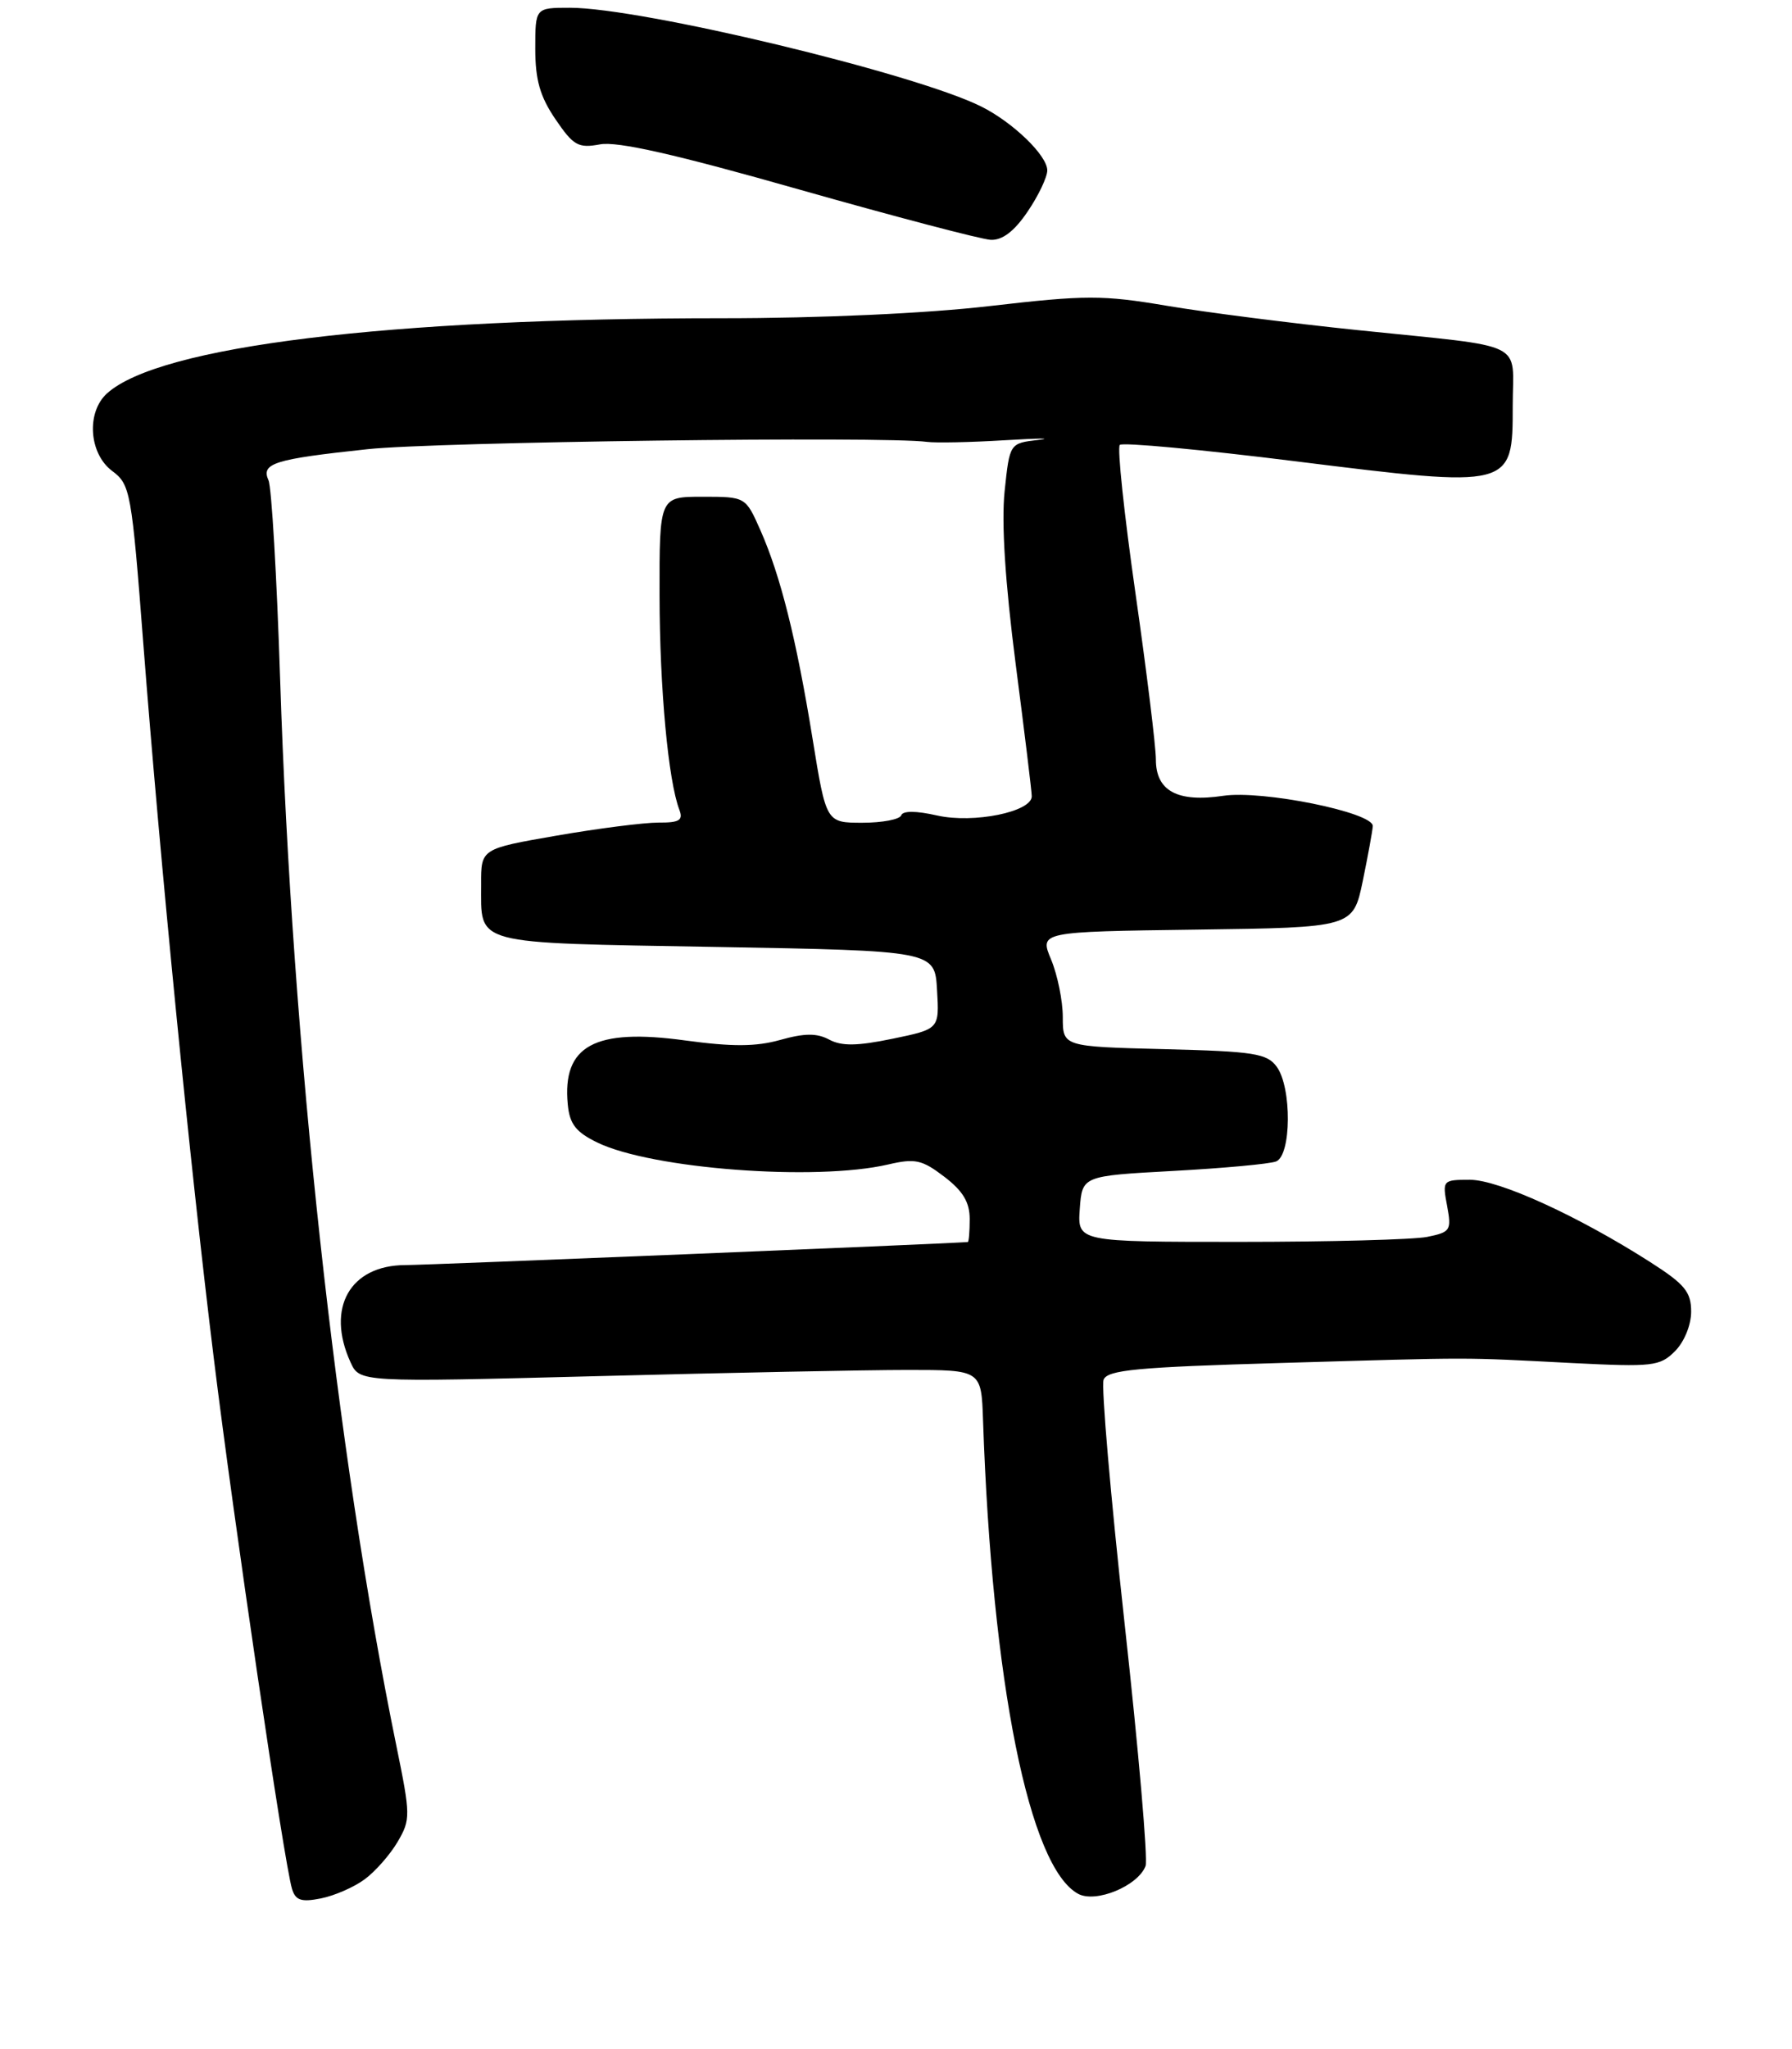 <?xml version="1.0" encoding="UTF-8" standalone="no"?>
<!DOCTYPE svg PUBLIC "-//W3C//DTD SVG 1.1//EN" "http://www.w3.org/Graphics/SVG/1.1/DTD/svg11.dtd" >
<svg xmlns="http://www.w3.org/2000/svg" xmlns:xlink="http://www.w3.org/1999/xlink" version="1.1" viewBox="0 0 231 264">
 <g >
 <path fill="currentColor"
d=" M 47.00 242.13 C 48.38 241.12 50.29 238.94 51.26 237.29 C 52.94 234.42 52.93 233.89 51.09 224.90 C 43.33 187.02 37.65 134.98 36.11 87.50 C 35.68 74.30 35.01 62.77 34.61 61.88 C 33.63 59.69 35.30 59.16 47.40 57.87 C 56.17 56.93 113.96 56.18 119.50 56.93 C 120.60 57.08 125.10 56.99 129.50 56.72 C 133.90 56.46 135.85 56.44 133.82 56.68 C 130.15 57.11 130.15 57.11 129.50 63.30 C 129.08 67.36 129.57 75.02 130.92 85.50 C 132.06 94.30 133.00 101.99 133.00 102.59 C 133.00 104.60 125.51 106.12 120.82 105.07 C 118.08 104.45 116.38 104.44 116.17 105.05 C 115.98 105.57 113.73 106.00 111.17 106.00 C 106.50 106.00 106.50 106.00 104.75 95.21 C 102.67 82.38 100.62 74.19 98.02 68.31 C 96.11 64.00 96.11 64.00 90.56 64.00 C 85.00 64.00 85.00 64.00 85.02 76.75 C 85.04 88.71 86.14 100.60 87.58 104.35 C 88.09 105.68 87.57 106.00 84.86 105.98 C 83.01 105.98 77.11 106.73 71.75 107.66 C 62.00 109.35 62.00 109.35 62.02 113.92 C 62.04 121.85 60.53 121.44 92.21 122.00 C 120.50 122.50 120.50 122.50 120.79 127.54 C 121.09 132.58 121.09 132.58 115.05 133.83 C 110.50 134.77 108.49 134.80 106.89 133.94 C 105.30 133.09 103.72 133.10 100.58 133.98 C 97.44 134.86 94.38 134.87 88.34 134.05 C 76.63 132.44 72.46 134.72 73.19 142.30 C 73.43 144.83 74.24 145.86 77.00 147.20 C 84.01 150.60 105.13 152.20 114.48 150.03 C 117.97 149.22 118.85 149.41 121.73 151.61 C 124.12 153.43 125.00 154.89 125.00 157.05 C 125.00 158.67 124.89 160.01 124.75 160.02 C 121.18 160.28 55.22 162.98 52.25 162.99 C 45.11 163.01 42.00 168.52 45.18 175.50 C 46.36 178.09 46.36 178.09 76.93 177.30 C 93.74 176.86 111.78 176.50 117.00 176.50 C 126.50 176.50 126.50 176.50 126.72 183.00 C 127.88 216.79 132.67 240.61 138.99 244.00 C 141.27 245.22 146.69 242.98 147.67 240.41 C 147.99 239.59 146.77 225.50 144.96 209.10 C 143.16 192.70 141.94 178.60 142.26 177.76 C 142.75 176.50 146.53 176.14 165.17 175.60 C 190.67 174.86 188.05 174.86 202.66 175.61 C 213.06 176.13 213.97 176.03 215.91 174.09 C 217.11 172.89 218.00 170.71 218.00 168.99 C 218.00 166.45 217.18 165.45 212.75 162.62 C 203.41 156.65 193.21 152.00 189.48 152.00 C 185.97 152.00 185.92 152.06 186.54 155.36 C 187.13 158.52 186.98 158.75 183.96 159.36 C 182.19 159.71 171.33 160.00 159.82 160.00 C 138.89 160.00 138.89 160.00 139.19 155.75 C 139.50 151.50 139.50 151.50 151.24 150.86 C 157.70 150.51 163.66 149.96 164.49 149.64 C 166.47 148.88 166.54 140.12 164.58 137.44 C 163.33 135.72 161.66 135.46 150.08 135.17 C 137.00 134.84 137.00 134.84 137.00 131.04 C 137.00 128.95 136.32 125.62 135.50 123.64 C 133.99 120.04 133.99 120.04 154.20 119.77 C 174.42 119.50 174.42 119.50 175.67 113.50 C 176.35 110.20 176.93 107.02 176.96 106.43 C 177.03 104.67 162.71 101.77 157.68 102.53 C 151.79 103.41 149.00 101.91 149.00 97.86 C 149.00 96.17 147.81 86.50 146.36 76.37 C 144.91 66.23 144.00 57.66 144.35 57.32 C 144.69 56.97 154.88 57.92 166.99 59.43 C 194.98 62.91 195.00 62.91 195.00 52.27 C 195.00 43.76 197.20 44.83 175.00 42.53 C 166.47 41.65 155.40 40.24 150.38 39.39 C 142.14 38.00 139.96 38.00 127.68 39.42 C 119.48 40.38 105.79 41.00 93.13 41.00 C 49.97 41.00 20.52 44.60 13.79 50.69 C 11.11 53.12 11.46 58.43 14.45 60.67 C 16.81 62.43 16.96 63.28 18.48 83.00 C 20.63 110.91 24.51 150.27 27.56 175.00 C 30.13 195.94 36.63 240.01 37.64 243.35 C 38.09 244.84 38.83 245.09 41.35 244.59 C 43.08 244.25 45.62 243.15 47.00 242.13 Z  M 132.46 27.27 C 133.86 25.22 135.00 22.82 135.00 21.95 C 135.00 20.04 130.60 15.78 126.50 13.73 C 117.99 9.47 82.69 1.00 73.46 1.00 C 69.00 1.00 69.00 1.00 69.00 6.27 C 69.00 10.29 69.61 12.44 71.60 15.36 C 73.92 18.77 74.54 19.12 77.35 18.60 C 79.57 18.18 87.15 19.90 103.00 24.41 C 115.38 27.92 126.50 30.84 127.71 30.90 C 129.21 30.97 130.75 29.80 132.46 27.27 Z "/>
</g>
</svg>